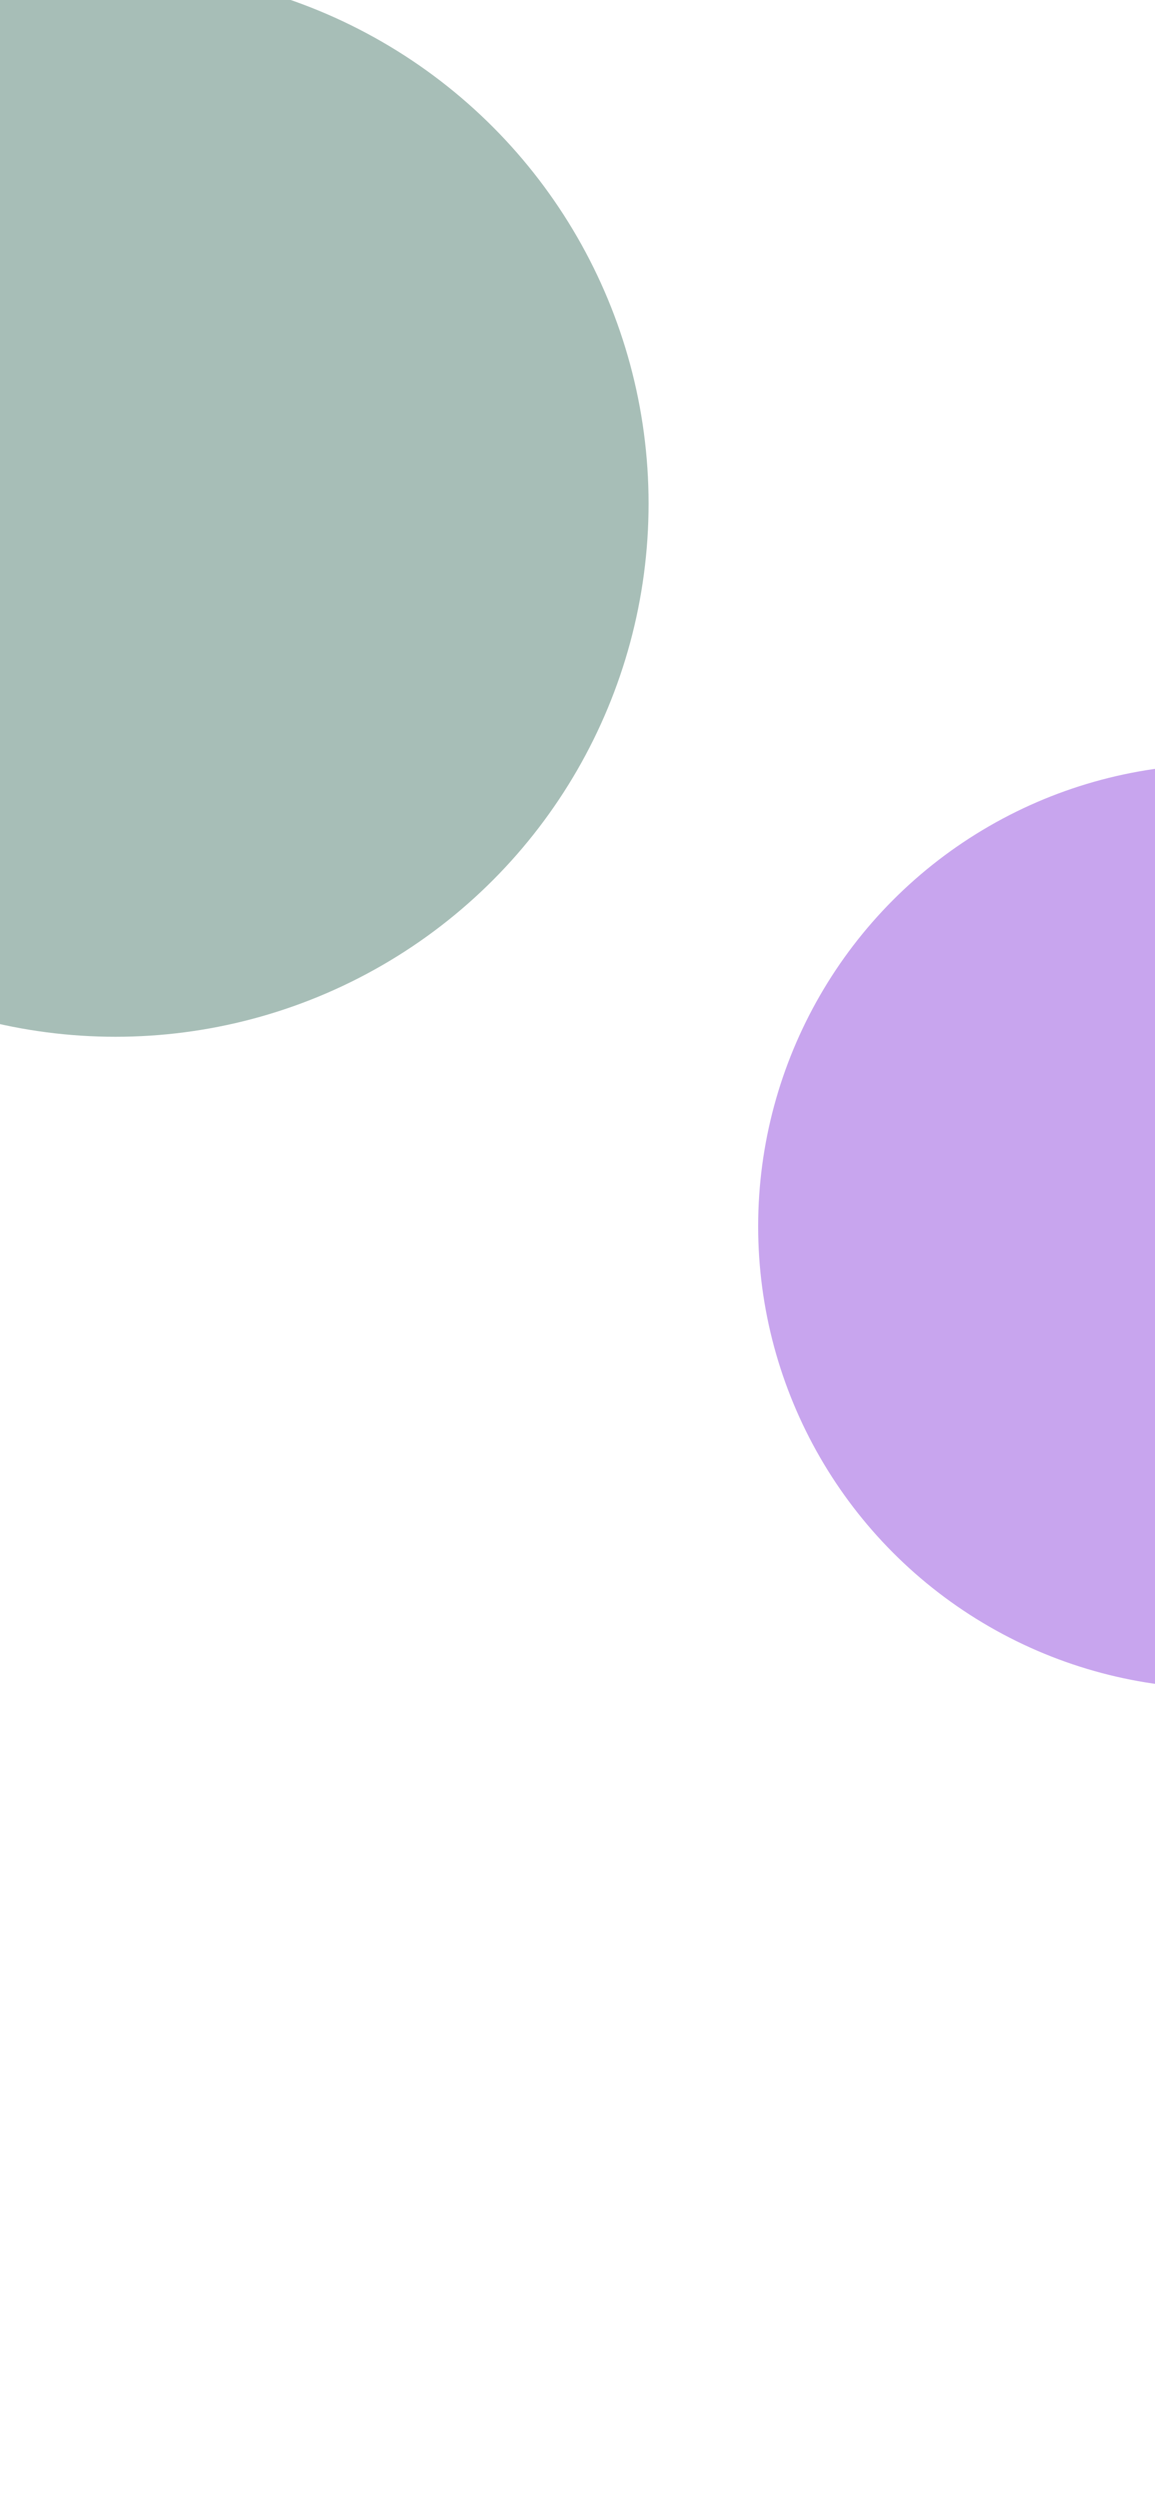 <svg width="390" height="844" viewBox="0 0 390 844" fill="none" xmlns="http://www.w3.org/2000/svg">
<g clip-path="url(#clip0_167_1806)">
<rect width="390" height="844" fill="white"/>
<g filter="url(#filter0_f_167_1806)">
<circle cx="39" cy="170" r="180" fill="#A7BEB7"/>
</g>
<g filter="url(#filter1_f_167_1806)">
<circle cx="412" cy="414" r="156" fill="#C8A5EE"/>
</g>
</g>
<defs>
<filter id="filter0_f_167_1806" x="-356" y="-225" width="790" height="790" filterUnits="userSpaceOnUse" color-interpolation-filters="sRGB">
<feFlood flood-opacity="0" result="BackgroundImageFix"/>
<feBlend mode="normal" in="SourceGraphic" in2="BackgroundImageFix" result="shape"/>
<feGaussianBlur stdDeviation="107.5" result="effect1_foregroundBlur_167_1806"/>
</filter>
<filter id="filter1_f_167_1806" x="46" y="48" width="732" height="732" filterUnits="userSpaceOnUse" color-interpolation-filters="sRGB">
<feFlood flood-opacity="0" result="BackgroundImageFix"/>
<feBlend mode="normal" in="SourceGraphic" in2="BackgroundImageFix" result="shape"/>
<feGaussianBlur stdDeviation="105" result="effect1_foregroundBlur_167_1806"/>
</filter>
<clipPath id="clip0_167_1806">
<rect width="390" height="844" fill="white"/>
</clipPath>
</defs>
</svg>
